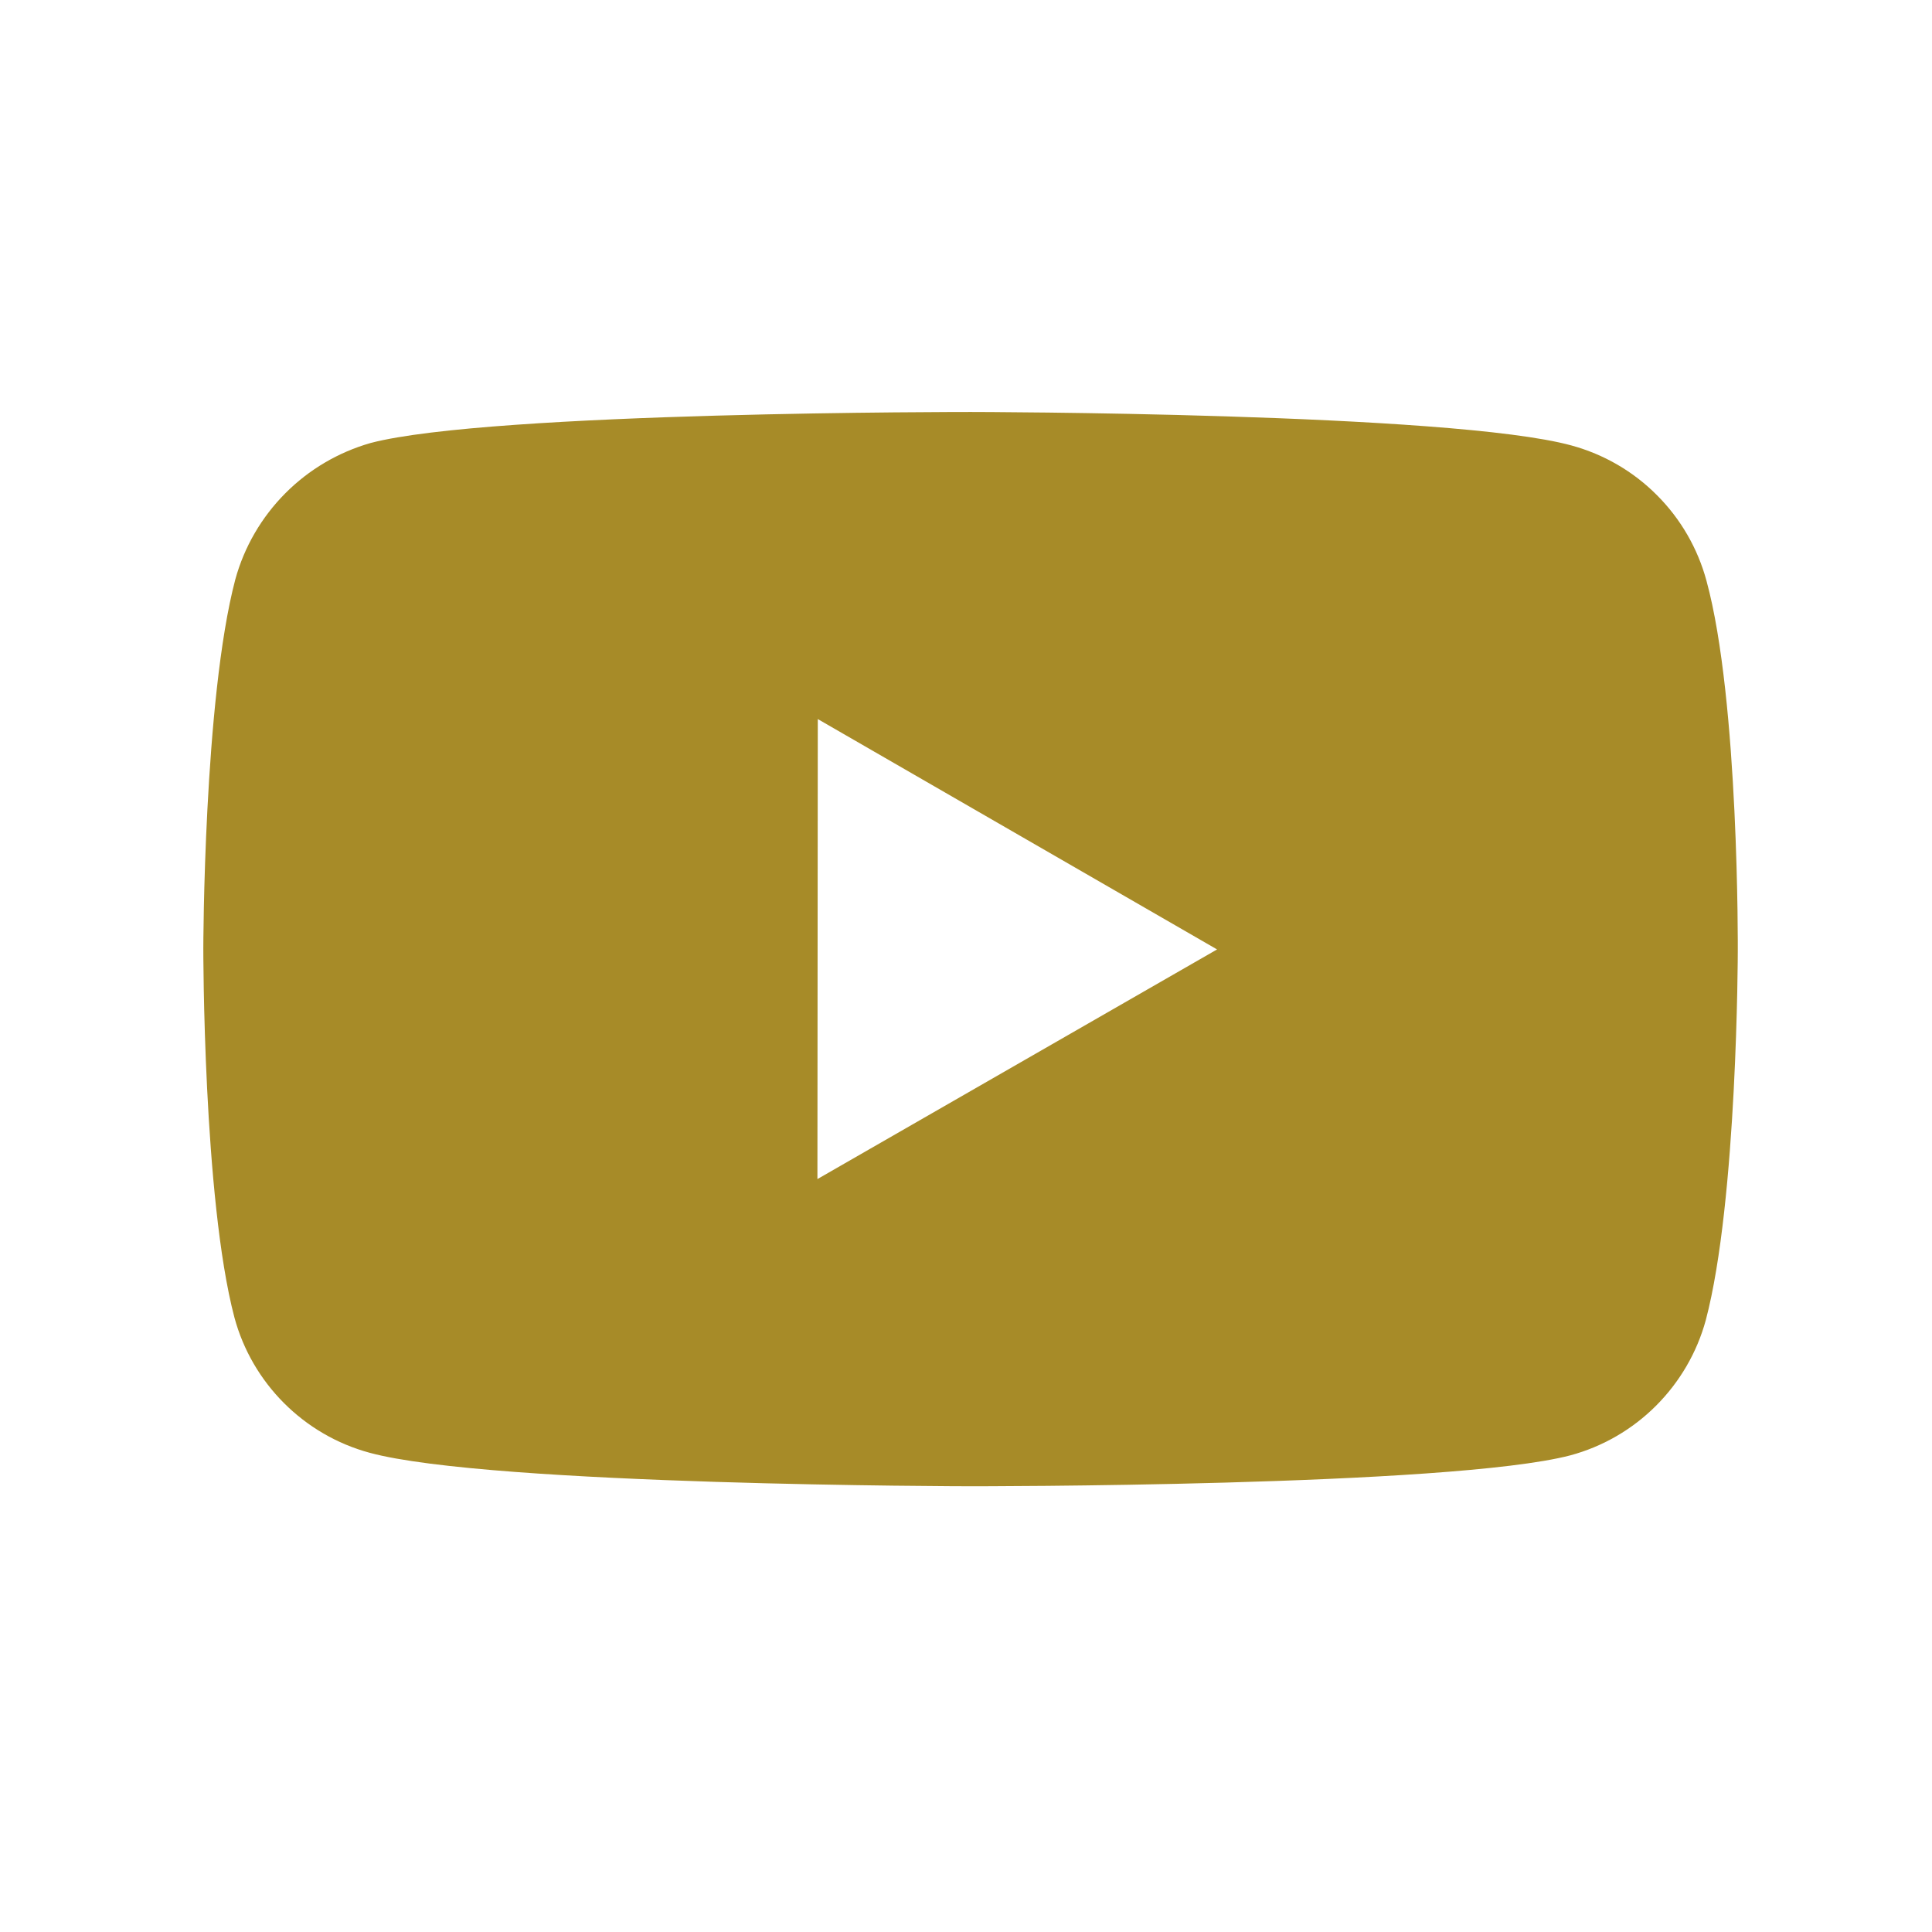 <svg width="21" height="21" viewBox="0 0 21 21" fill="none" xmlns="http://www.w3.org/2000/svg">
<path d="M18.549 6.314C18.454 5.962 18.269 5.641 18.011 5.383C17.754 5.124 17.433 4.938 17.081 4.842C15.776 4.484 10.555 4.478 10.555 4.478C10.555 4.478 5.335 4.472 4.029 4.815C3.678 4.915 3.357 5.104 3.1 5.363C2.842 5.623 2.655 5.944 2.558 6.297C2.213 7.602 2.21 10.308 2.21 10.308C2.21 10.308 2.207 13.028 2.548 14.32C2.74 15.034 3.303 15.598 4.018 15.791C5.336 16.149 10.543 16.155 10.543 16.155C10.543 16.155 15.764 16.161 17.069 15.819C17.421 15.724 17.742 15.538 18 15.28C18.258 15.022 18.445 14.702 18.541 14.35C18.886 13.046 18.889 10.34 18.889 10.34C18.889 10.34 18.905 7.619 18.549 6.314ZM8.885 12.816L8.889 7.816L13.229 10.32L8.885 12.816Z" fill="#A78B28"/>
</svg>
